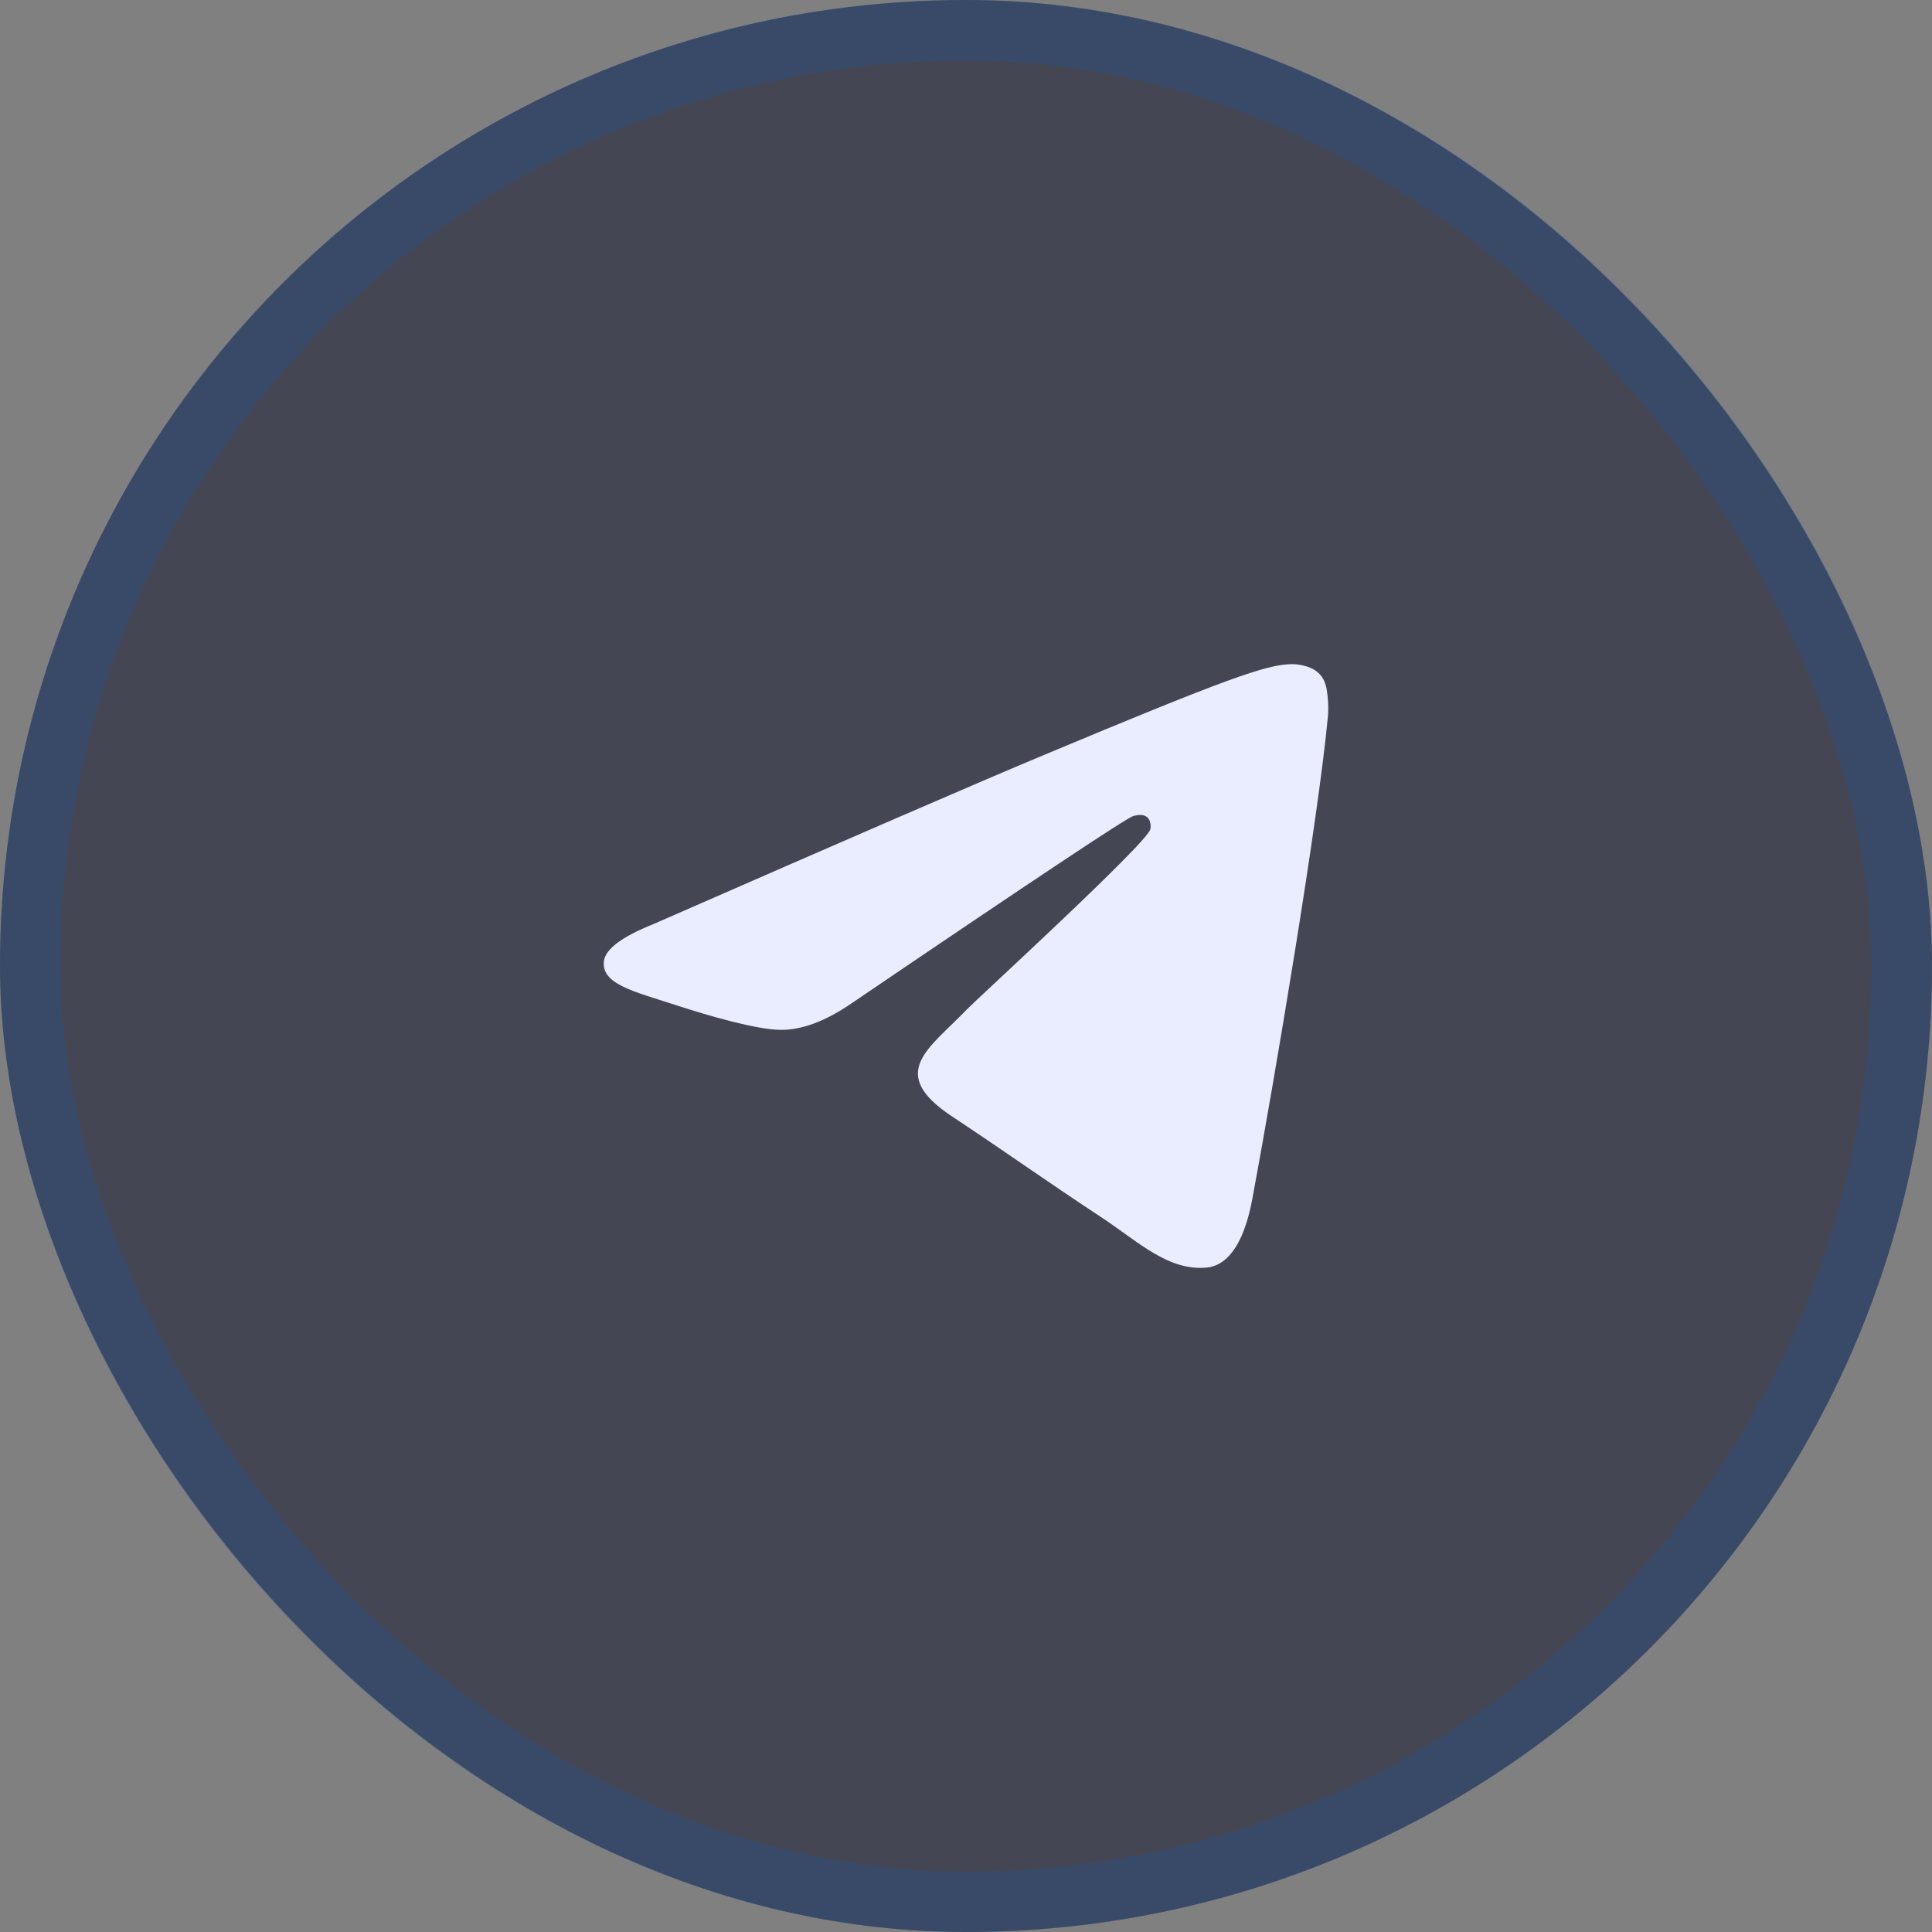 <svg width="64" height="64" viewBox="0 0 64 64" fill="none" xmlns="http://www.w3.org/2000/svg">
<rect x="0" y="0" width="64" height="64" fill="#808080" stroke="none"/>
<rect width="64" height="64" rx="32" fill="#080D27" fill-opacity="0.5"/>
<rect x="1" y="1" width="62" height="62" rx="31" stroke="#1959AD" stroke-opacity="0.25" stroke-width="2"/>
<path d="M21.65 30.61C28.092 27.788 32.388 25.927 34.538 25.028C40.675 22.461 41.95 22.015 42.782 22C42.964 21.997 43.373 22.043 43.638 22.259C43.861 22.441 43.923 22.688 43.952 22.86C43.982 23.033 44.019 23.427 43.989 23.735C43.657 27.249 42.218 35.776 41.486 39.712C41.176 41.377 40.566 41.935 39.975 41.99C38.692 42.109 37.717 41.137 36.474 40.318C34.529 39.036 33.431 38.238 31.543 36.987C29.361 35.541 30.775 34.746 32.019 33.448C32.344 33.108 37.998 27.936 38.108 27.467C38.122 27.408 38.134 27.189 38.005 27.074C37.876 26.958 37.685 26.998 37.547 27.029C37.352 27.074 34.245 29.139 28.226 33.225C27.344 33.834 26.545 34.13 25.829 34.115C25.04 34.098 23.522 33.666 22.394 33.297C21.01 32.845 19.91 32.606 20.006 31.838C20.056 31.438 20.604 31.028 21.65 30.61Z" fill="#EAEDFF"/>
</svg>
